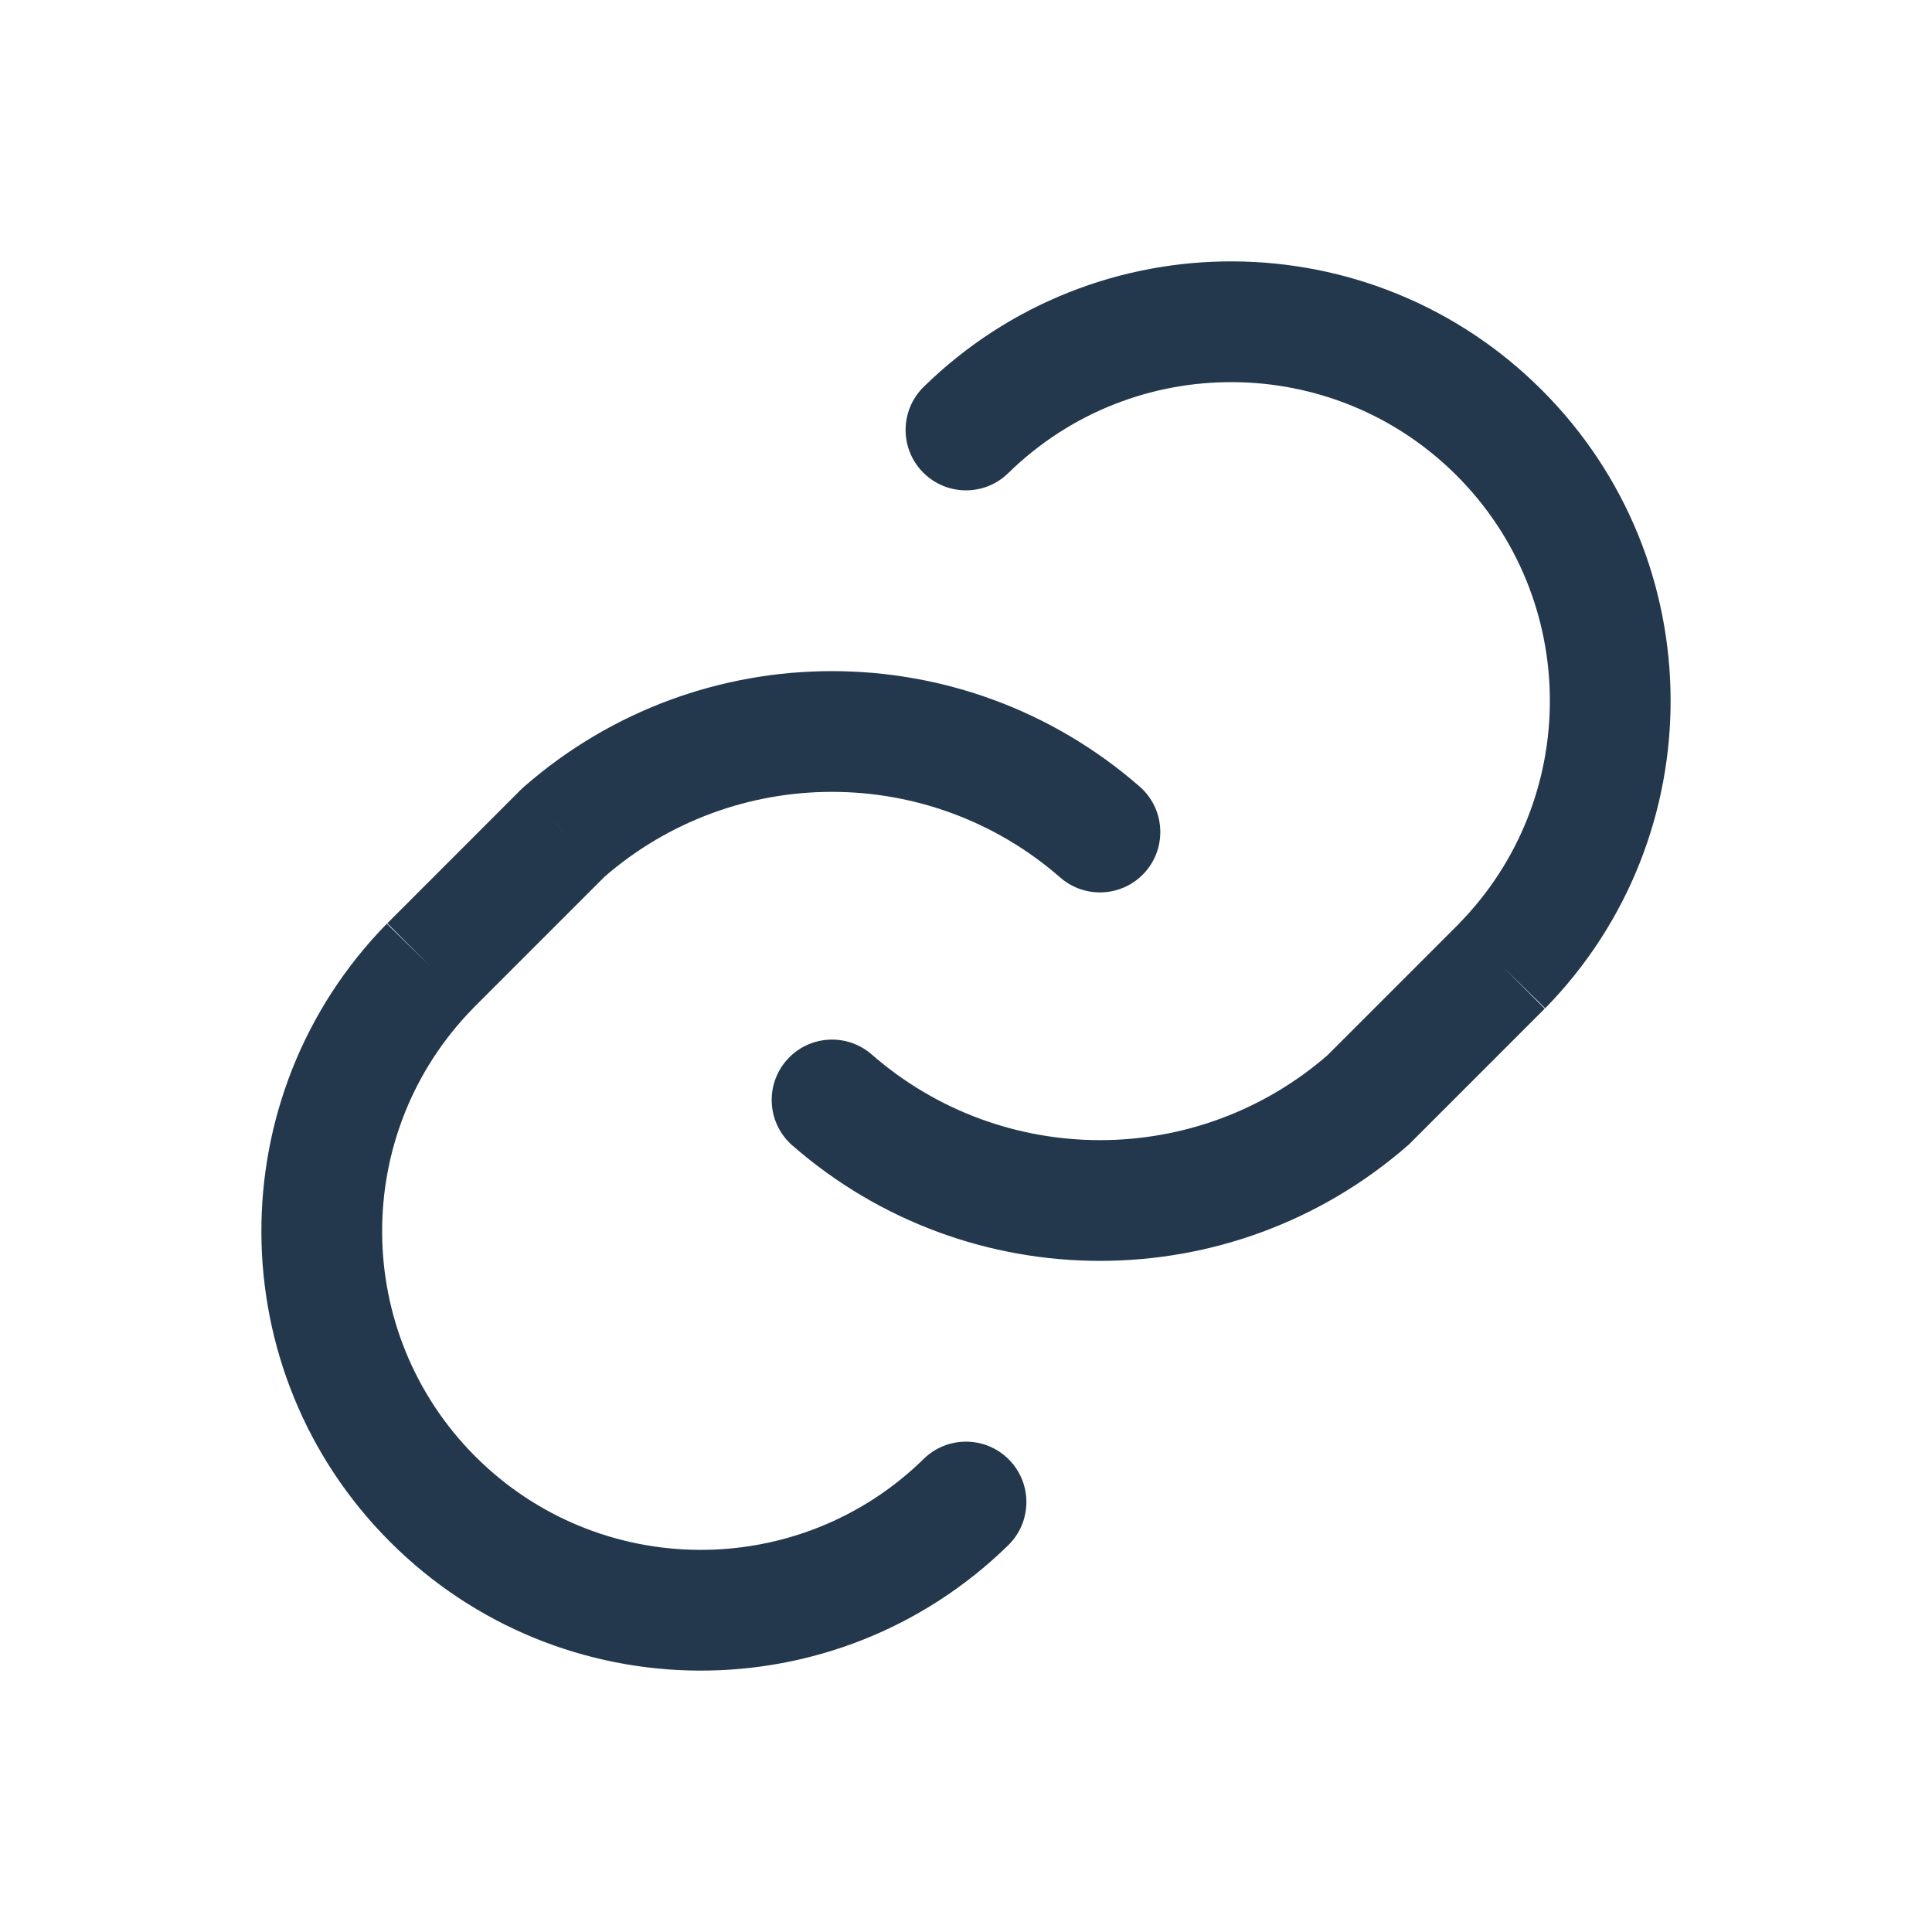 <svg width="24" height="24" viewBox="0 0 24 24" fill="none" xmlns="http://www.w3.org/2000/svg">
<path d="M10.829 13.099C10.517 12.827 10.043 12.859 9.771 13.171C9.499 13.483 9.531 13.957 9.843 14.229L10.829 13.099ZM16.995 13.664L17.488 14.229C17.501 14.218 17.514 14.206 17.525 14.194L16.995 13.664ZM11.475 4.805C11.179 5.095 11.174 5.57 11.464 5.866C11.754 6.162 12.229 6.167 12.525 5.877L11.475 4.805ZM13.171 10.901C13.483 11.173 13.957 11.141 14.229 10.829C14.501 10.517 14.469 10.043 14.157 9.771L13.171 10.901ZM7.005 10.336L6.512 9.771C6.499 9.782 6.486 9.794 6.474 9.806L7.005 10.336ZM12.525 19.195C12.821 18.905 12.826 18.43 12.536 18.134C12.246 17.838 11.771 17.833 11.475 18.123L12.525 19.195ZM9.843 14.229C12.033 16.141 15.298 16.141 17.488 14.229L16.502 13.099C14.877 14.518 12.454 14.518 10.829 13.099L9.843 14.229ZM17.525 14.194L19.189 12.53L18.129 11.47L16.465 13.134L17.525 14.194ZM19.195 12.525C21.288 10.386 21.27 6.962 19.154 4.846L18.094 5.906C19.628 7.441 19.641 9.925 18.123 11.475L19.195 12.525ZM19.154 4.846C17.038 2.73 13.614 2.712 11.475 4.805L12.525 5.877C14.075 4.359 16.559 4.372 18.094 5.906L19.154 4.846ZM14.157 9.771C11.967 7.859 8.702 7.859 6.512 9.771L7.498 10.901C9.123 9.482 11.546 9.482 13.171 10.901L14.157 9.771ZM6.474 9.806L4.811 11.47L5.871 12.53L7.535 10.866L6.474 9.806ZM4.805 11.475C2.712 13.614 2.73 17.038 4.846 19.154L5.906 18.094C4.372 16.559 4.359 14.075 5.877 12.525L4.805 11.475ZM4.846 19.154C6.962 21.27 10.386 21.288 12.525 19.195L11.475 18.123C9.925 19.641 7.441 19.628 5.906 18.094L4.846 19.154Z" fill="#23374D"/>
</svg>

